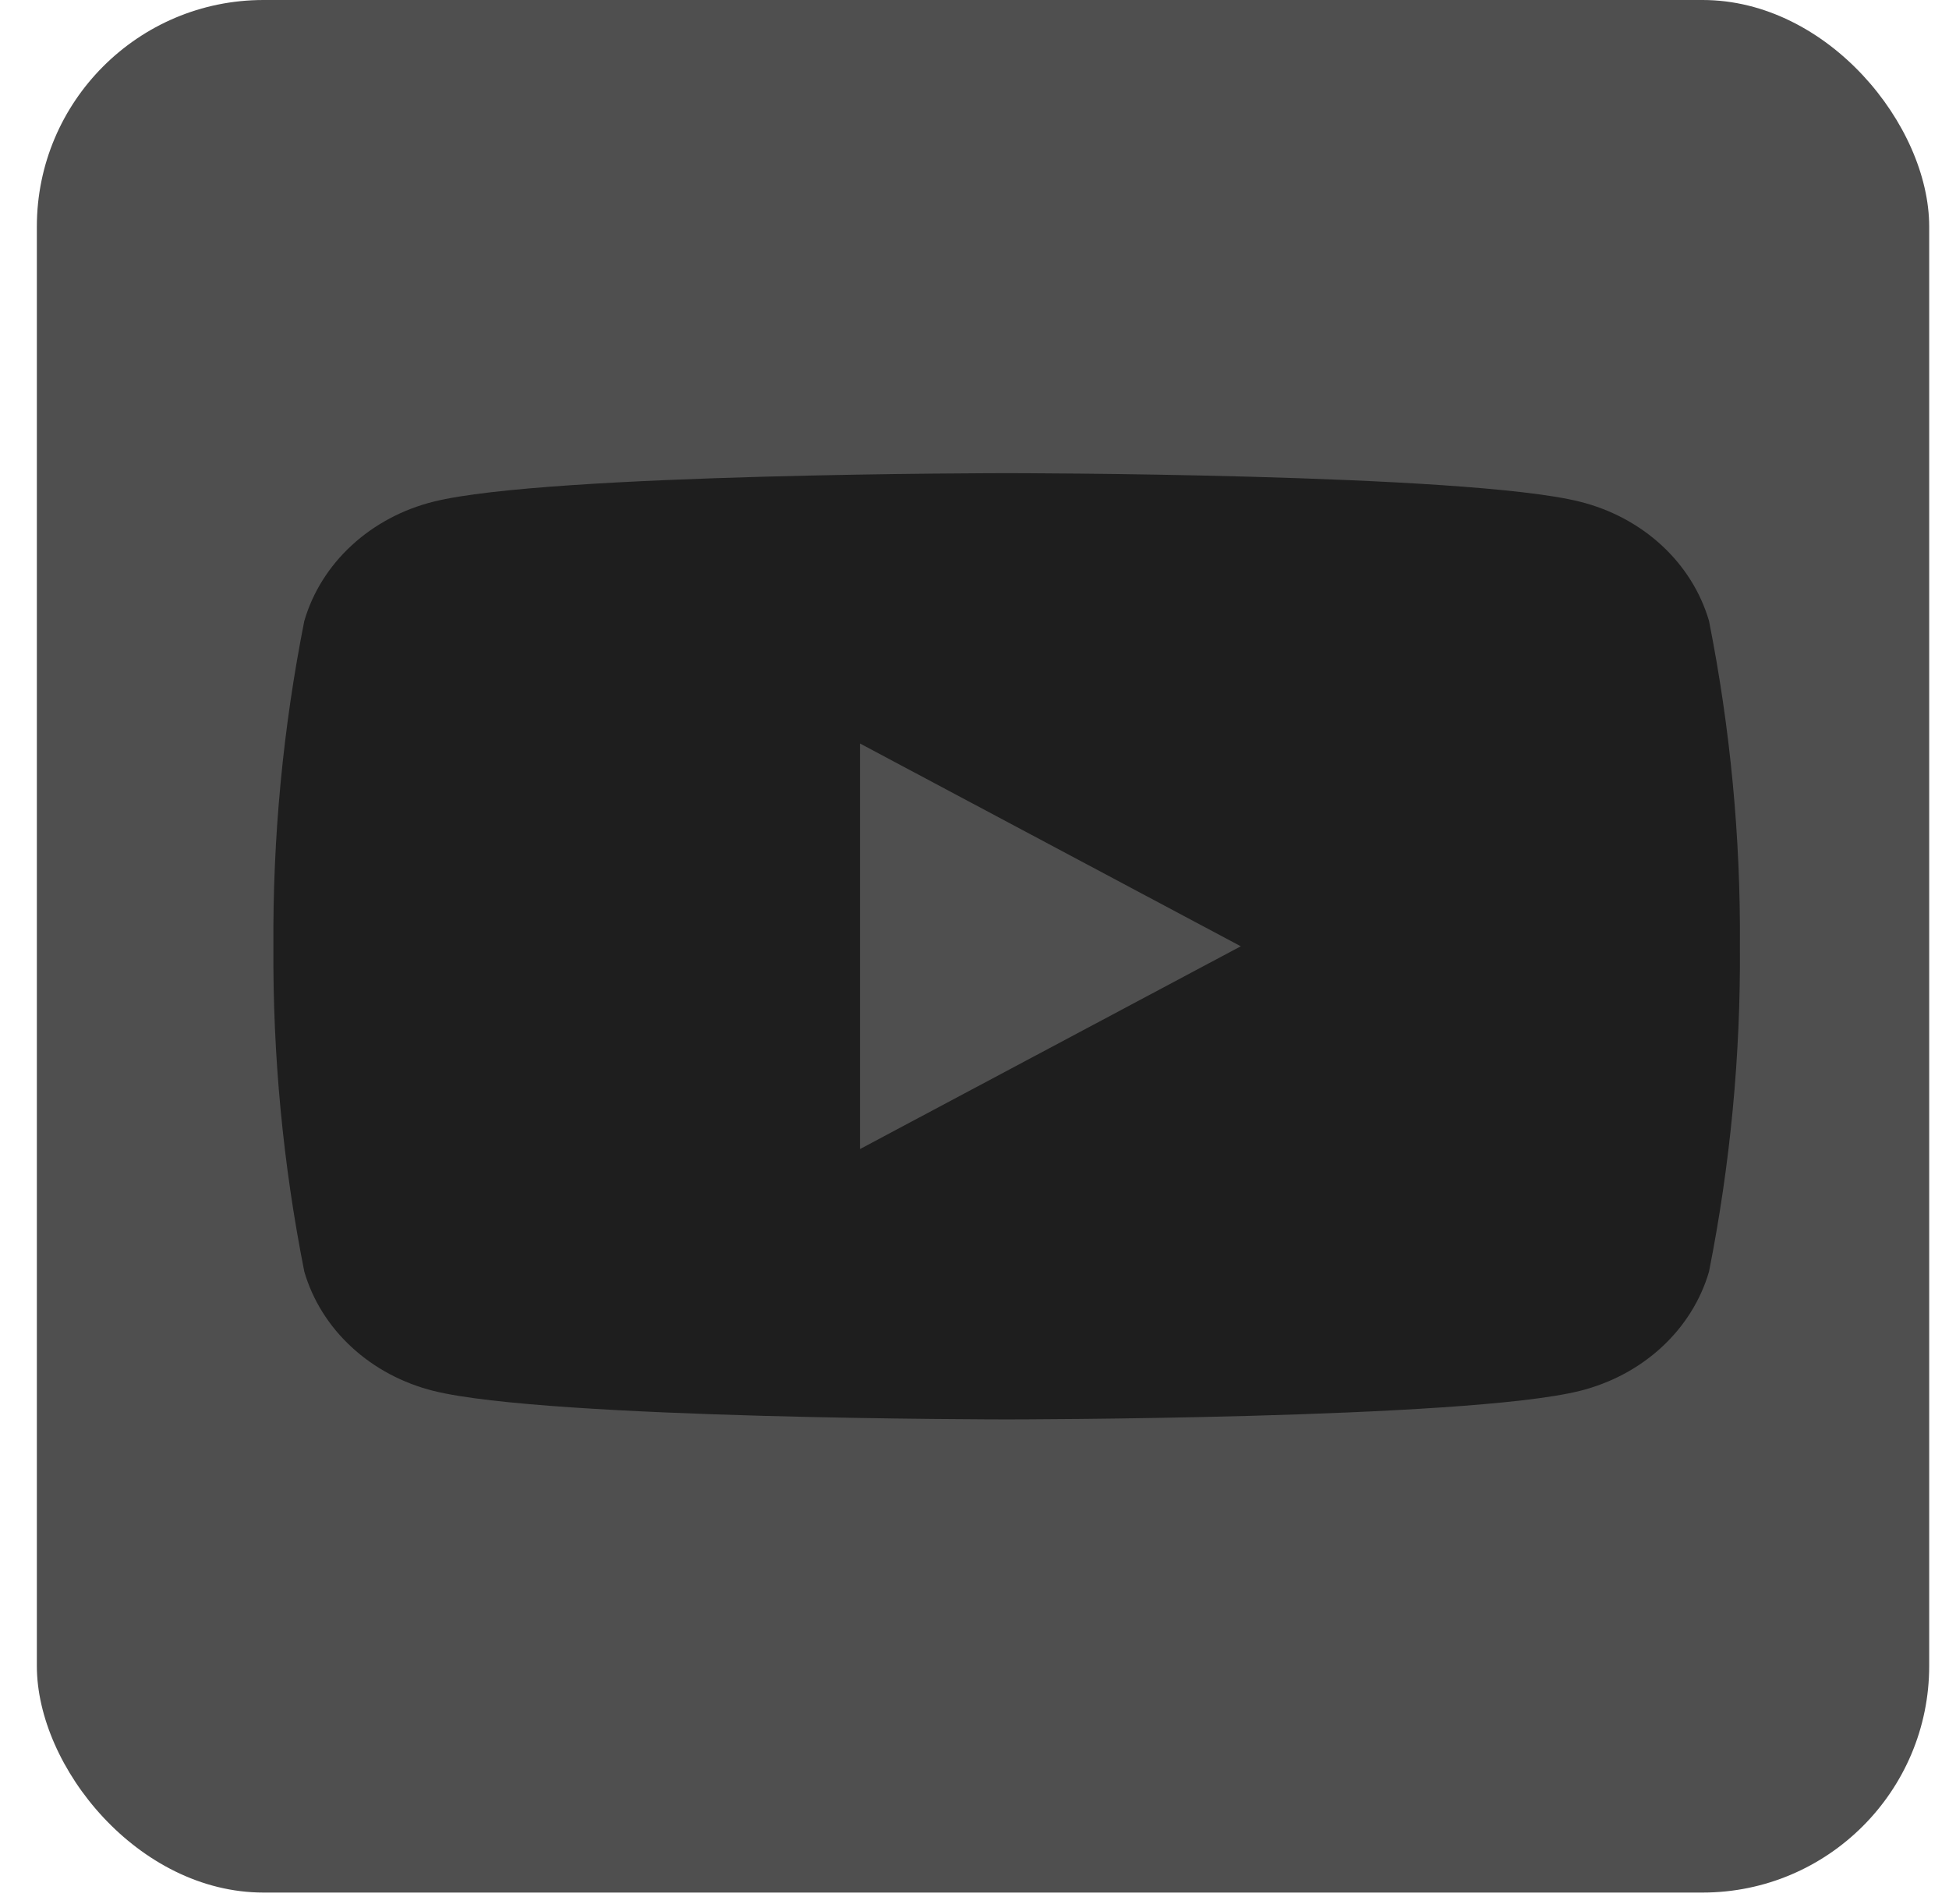 <svg width="43" height="42" viewBox="0 0 43 42" fill="none" xmlns="http://www.w3.org/2000/svg">
<rect x="0.813" width="41.75" height="41.75" rx="5" fill="#4F4F4F"/>
<path d="M37.705 13.697C37.521 13.066 37.16 12.491 36.66 12.03C36.159 11.568 35.535 11.236 34.851 11.066C32.332 10.438 22.21 10.438 22.21 10.438C22.21 10.438 12.087 10.438 9.568 11.066C8.884 11.236 8.261 11.568 7.76 12.03C7.259 12.491 6.898 13.066 6.714 13.697C6.244 16.064 6.016 18.468 6.032 20.875C6.016 23.282 6.244 25.686 6.714 28.053C6.898 28.684 7.259 29.259 7.76 29.72C8.261 30.182 8.884 30.514 9.568 30.684C12.087 31.312 22.21 31.312 22.21 31.312C22.21 31.312 32.332 31.312 34.851 30.684C35.535 30.514 36.159 30.182 36.66 29.72C37.16 29.259 37.521 28.684 37.705 28.053C38.175 25.686 38.404 23.282 38.387 20.875C38.404 18.468 38.175 16.064 37.705 13.697ZM18.974 25.348V16.402L27.375 20.875L18.974 25.348Z" fill="#1E1E1E"/>
</svg>

